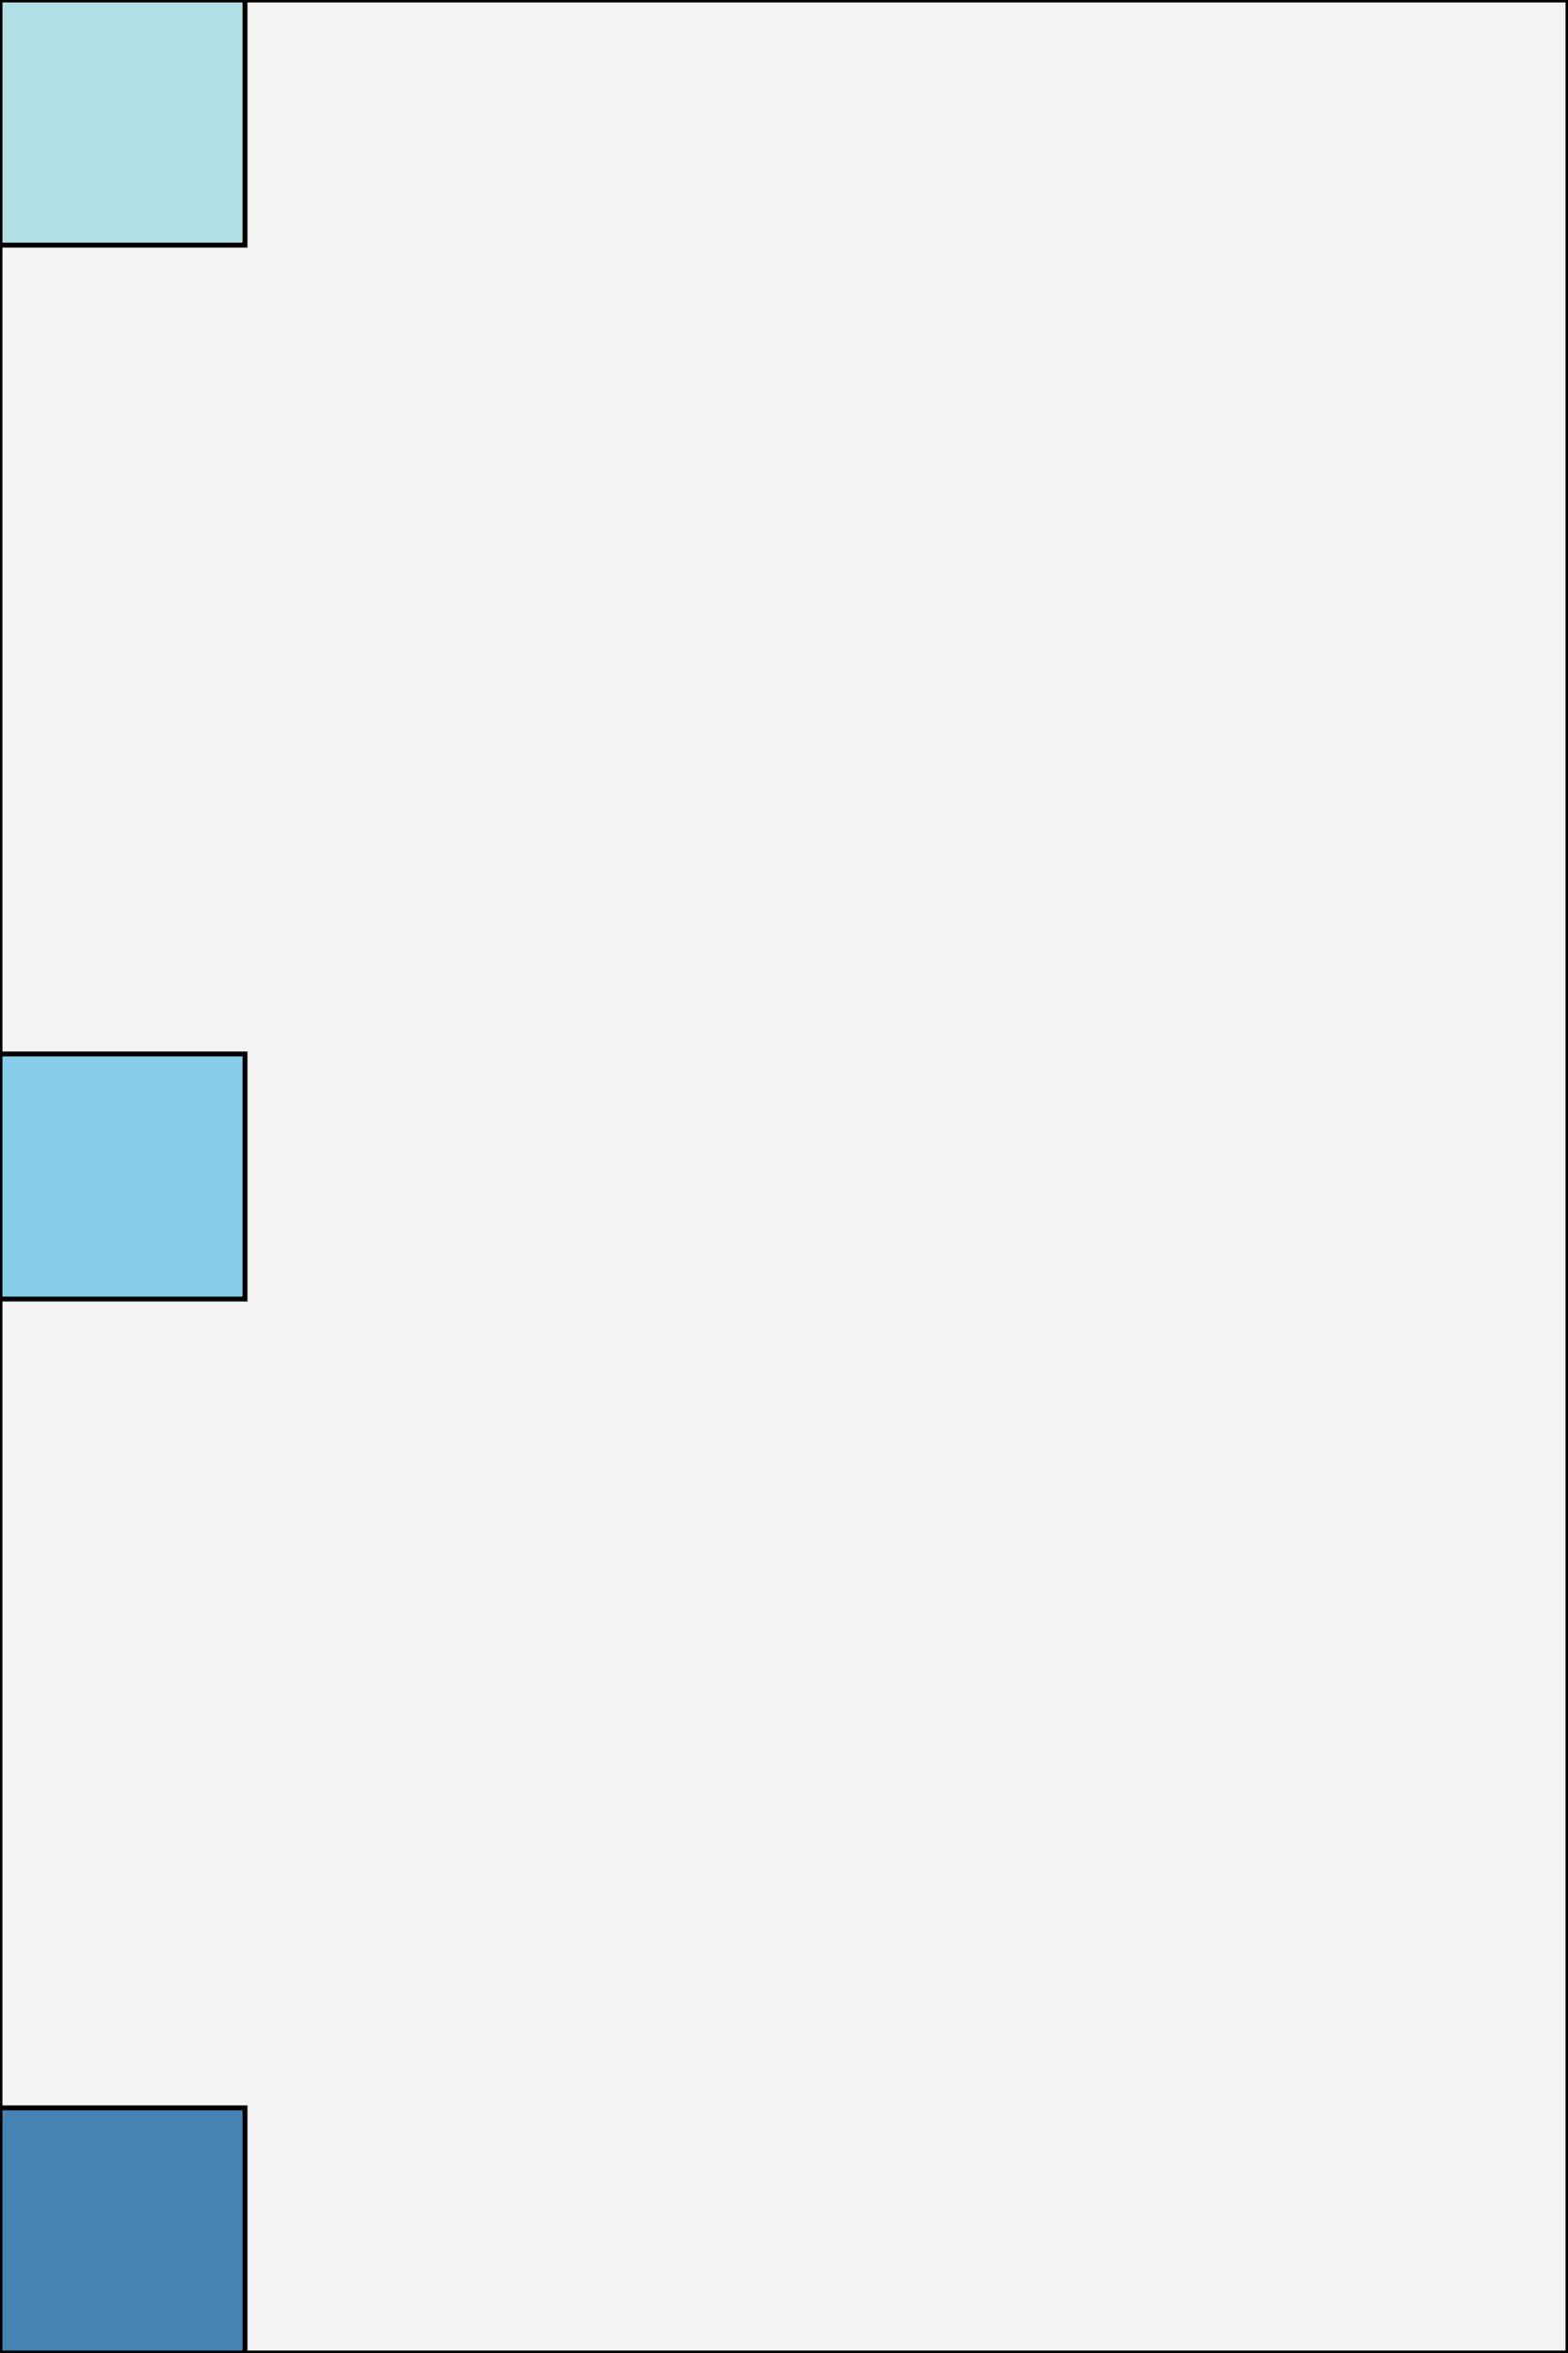 <?xml version="1.0" encoding="UTF-8" ?>
<svg width="320" height="480" xmlns="http://www.w3.org/2000/svg" version="1.1">

 <rect x="0" y="0" width="320" height="480" fill-opacity="0.05" stroke-width="1" stroke="black"/>

 <g transform='translate(0, 0)'>
   <rect x="0" y="0" width="50" height="50" fill-opacity="1" stroke-width="1" stroke="black" fill="powderblue"/>
   <rect x="0" y="215" width="50" height="50" fill-opacity="1" stroke-width="1" stroke="black" fill="skyblue"/>
   <rect x="0" y="430" width="50" height="50" fill-opacity="1" stroke-width="1" stroke="black" fill="steelblue"/>
 </g>

</svg>
